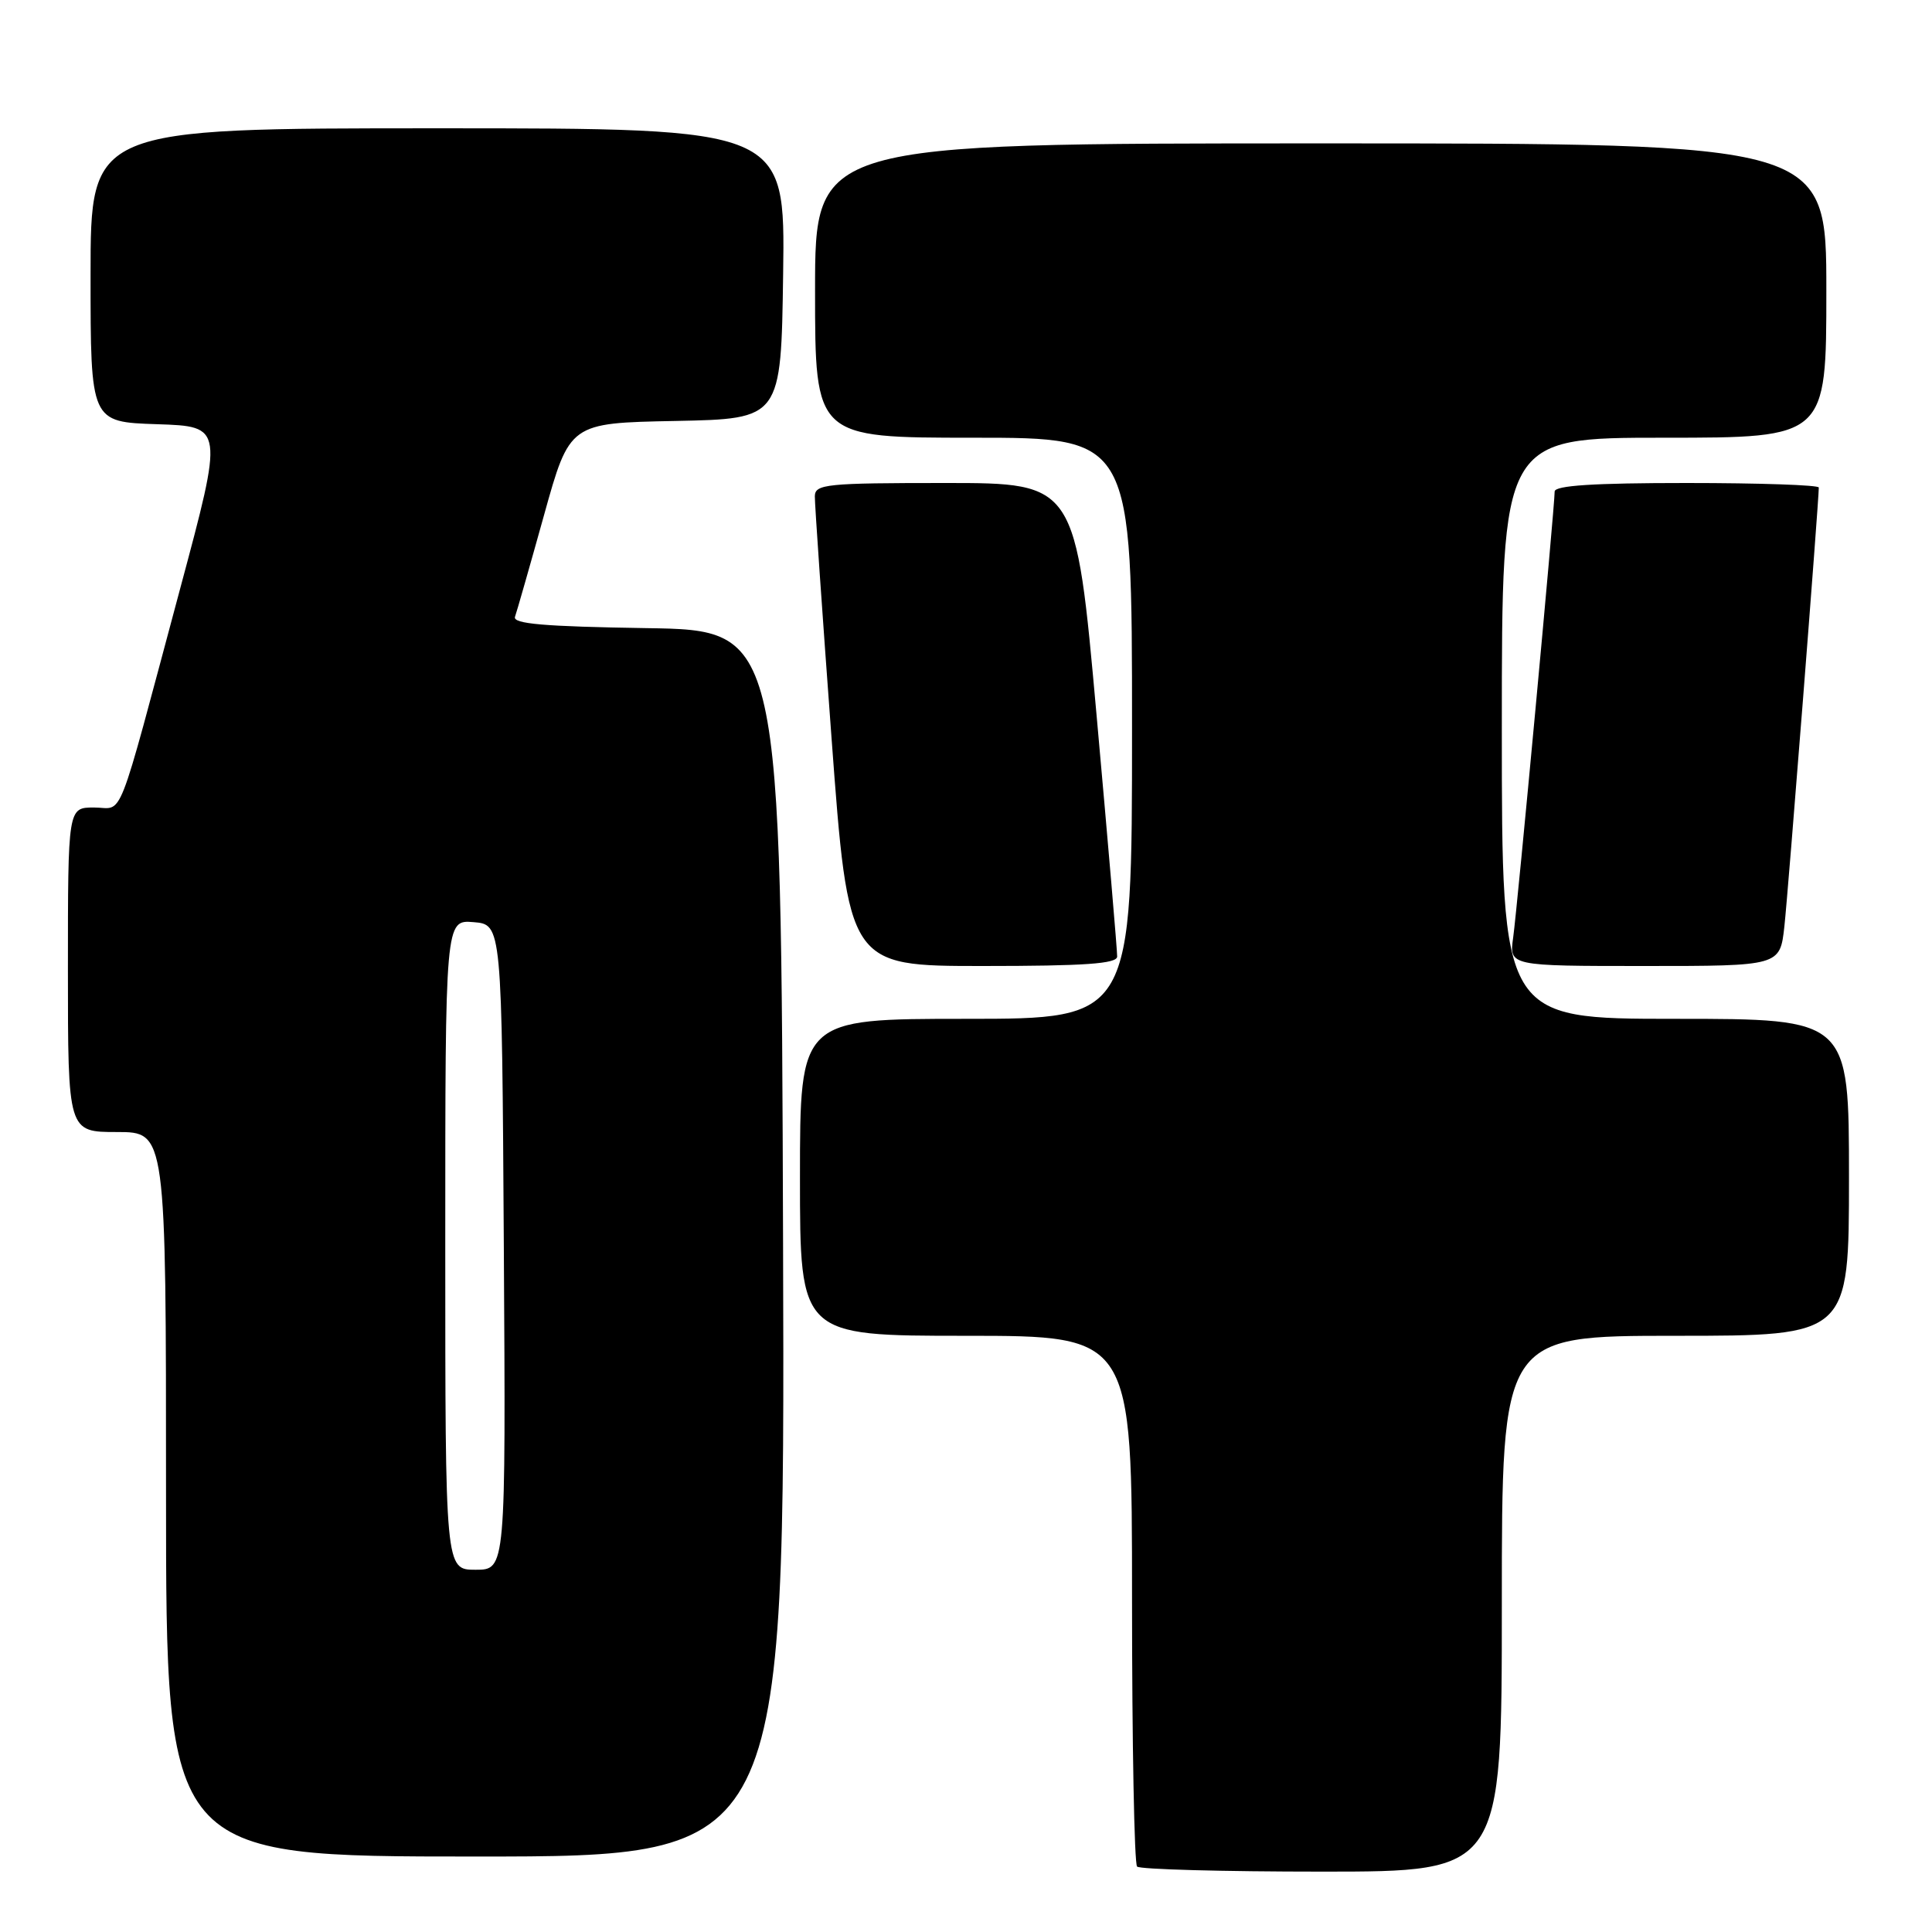 <?xml version="1.0" encoding="UTF-8" standalone="no"?>
<!DOCTYPE svg PUBLIC "-//W3C//DTD SVG 1.1//EN" "http://www.w3.org/Graphics/SVG/1.1/DTD/svg11.dtd" >
<svg xmlns="http://www.w3.org/2000/svg" xmlns:xlink="http://www.w3.org/1999/xlink" version="1.1" viewBox="0 0 256 256">
 <g >
 <path fill="currentColor"
d=" M 199.00 212.50 C 199.00 177.00 199.00 177.00 222.00 177.00 C 245.00 177.00 245.00 177.00 245.00 156.00 C 245.00 135.00 245.00 135.00 222.00 135.00 C 199.00 135.00 199.00 135.00 199.00 96.50 C 199.00 58.00 199.00 58.00 220.50 58.00 C 242.00 58.00 242.00 58.00 242.00 38.50 C 242.00 19.00 242.00 19.00 175.00 19.00 C 108.00 19.00 108.00 19.00 108.00 38.50 C 108.00 58.00 108.00 58.00 129.00 58.00 C 150.00 58.00 150.00 58.00 150.00 96.50 C 150.00 135.00 150.00 135.00 128.00 135.00 C 106.00 135.00 106.00 135.00 106.00 156.00 C 106.00 177.00 106.00 177.00 128.00 177.00 C 150.00 177.00 150.00 177.00 150.00 211.83 C 150.00 230.99 150.30 246.97 150.67 247.33 C 151.03 247.70 162.06 248.00 175.17 248.00 C 199.00 248.00 199.00 248.00 199.00 212.50 Z  M 103.76 164.75 C 103.50 83.50 103.50 83.50 85.65 83.23 C 72.08 83.02 67.91 82.66 68.24 81.73 C 68.48 81.05 70.21 75.00 72.08 68.28 C 75.48 56.05 75.48 56.05 89.49 55.78 C 103.50 55.50 103.50 55.50 103.77 36.25 C 104.04 17.00 104.04 17.00 58.02 17.00 C 12.00 17.00 12.00 17.00 12.00 36.46 C 12.00 55.92 12.00 55.92 20.82 56.21 C 29.64 56.50 29.64 56.50 23.87 78.00 C 15.25 110.12 16.48 107.00 12.46 107.00 C 9.00 107.00 9.00 107.00 9.00 128.50 C 9.00 150.00 9.00 150.00 15.50 150.00 C 22.00 150.00 22.00 150.00 22.00 198.00 C 22.00 246.00 22.00 246.00 63.01 246.00 C 104.01 246.00 104.01 246.00 103.76 164.75 Z  M 148.03 126.75 C 148.05 126.06 146.82 111.66 145.30 94.75 C 142.54 64.00 142.54 64.00 125.27 64.00 C 109.50 64.00 108.00 64.15 107.97 65.75 C 107.95 66.71 108.95 81.11 110.18 97.75 C 112.42 128.00 112.42 128.00 130.21 128.00 C 143.76 128.00 148.01 127.70 148.03 126.75 Z  M 236.44 122.75 C 236.93 118.33 241.00 66.41 241.00 64.60 C 241.00 64.27 233.12 64.00 223.50 64.00 C 211.17 64.00 206.00 64.33 206.00 65.13 C 206.00 67.13 201.05 120.37 200.50 124.25 C 199.98 128.00 199.98 128.00 217.92 128.00 C 235.86 128.00 235.86 128.00 236.44 122.75 Z  M 59.00 164.94 C 59.00 121.88 59.00 121.88 62.75 122.19 C 66.50 122.50 66.50 122.50 66.76 165.25 C 67.02 208.00 67.02 208.00 63.01 208.00 C 59.00 208.00 59.00 208.00 59.00 164.94 Z "/>
</g>
</svg>